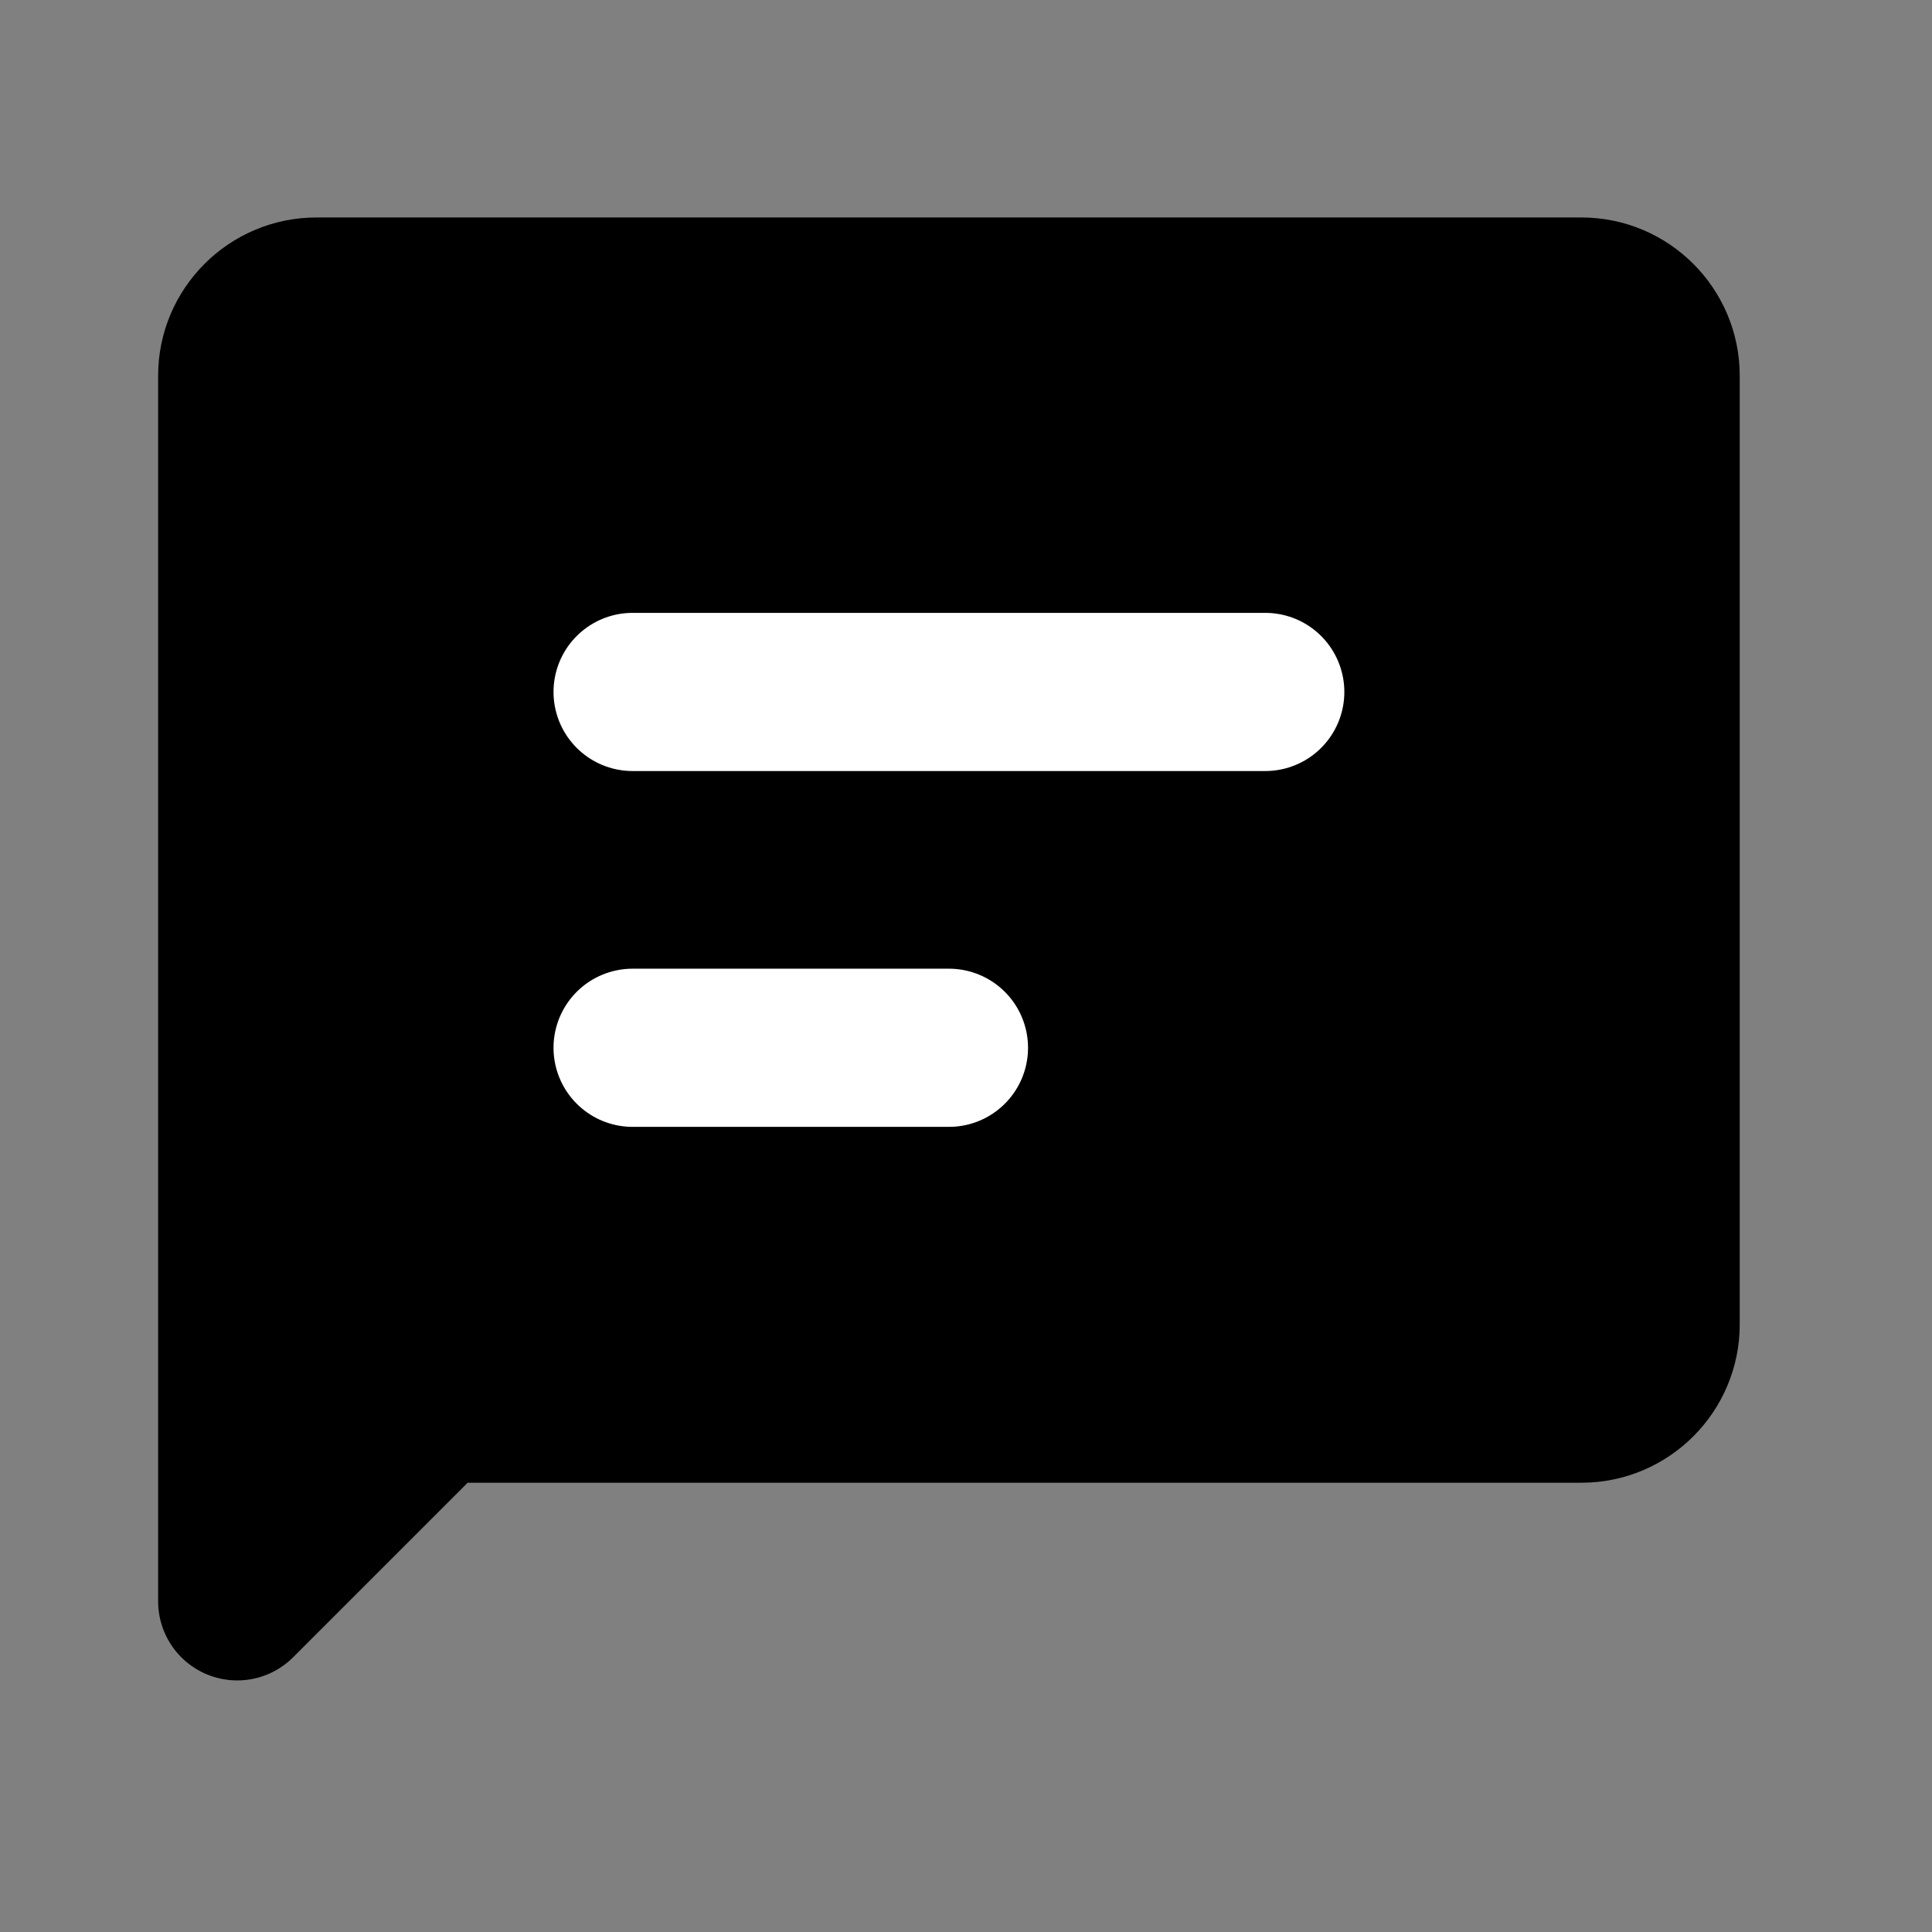 <svg xmlns="http://www.w3.org/2000/svg" width="46" height="46" viewBox="0 0 46 46" fill="currentColor">
<rect x="0" y="0" width="46" height="46" fill="#808080" stroke="none"/>
<path d="M5.648 38.127V8.943C5.648 7.908 6.496 7.061 7.531 7.061H37.656C38.692 7.061 39.539 7.908 39.539 8.943V31.537C39.539 32.573 38.692 33.42 37.656 33.42H10.355L5.648 38.127Z" fill="black" stroke="black" stroke-width="3.766" stroke-linecap="round" stroke-linejoin="round"/>
<path d="M15.062 16.475H30.125H15.062Z" fill="black"/>
<path d="M15.062 16.475H30.125" stroke="white" stroke-width="3.766" stroke-linecap="round" stroke-linejoin="round"/>
<path d="M15.062 24.947H22.594H15.062Z" fill="black"/>
<path d="M15.062 24.947H22.594" stroke="white" stroke-width="3.766" stroke-linecap="round" stroke-linejoin="round"/>
</svg>